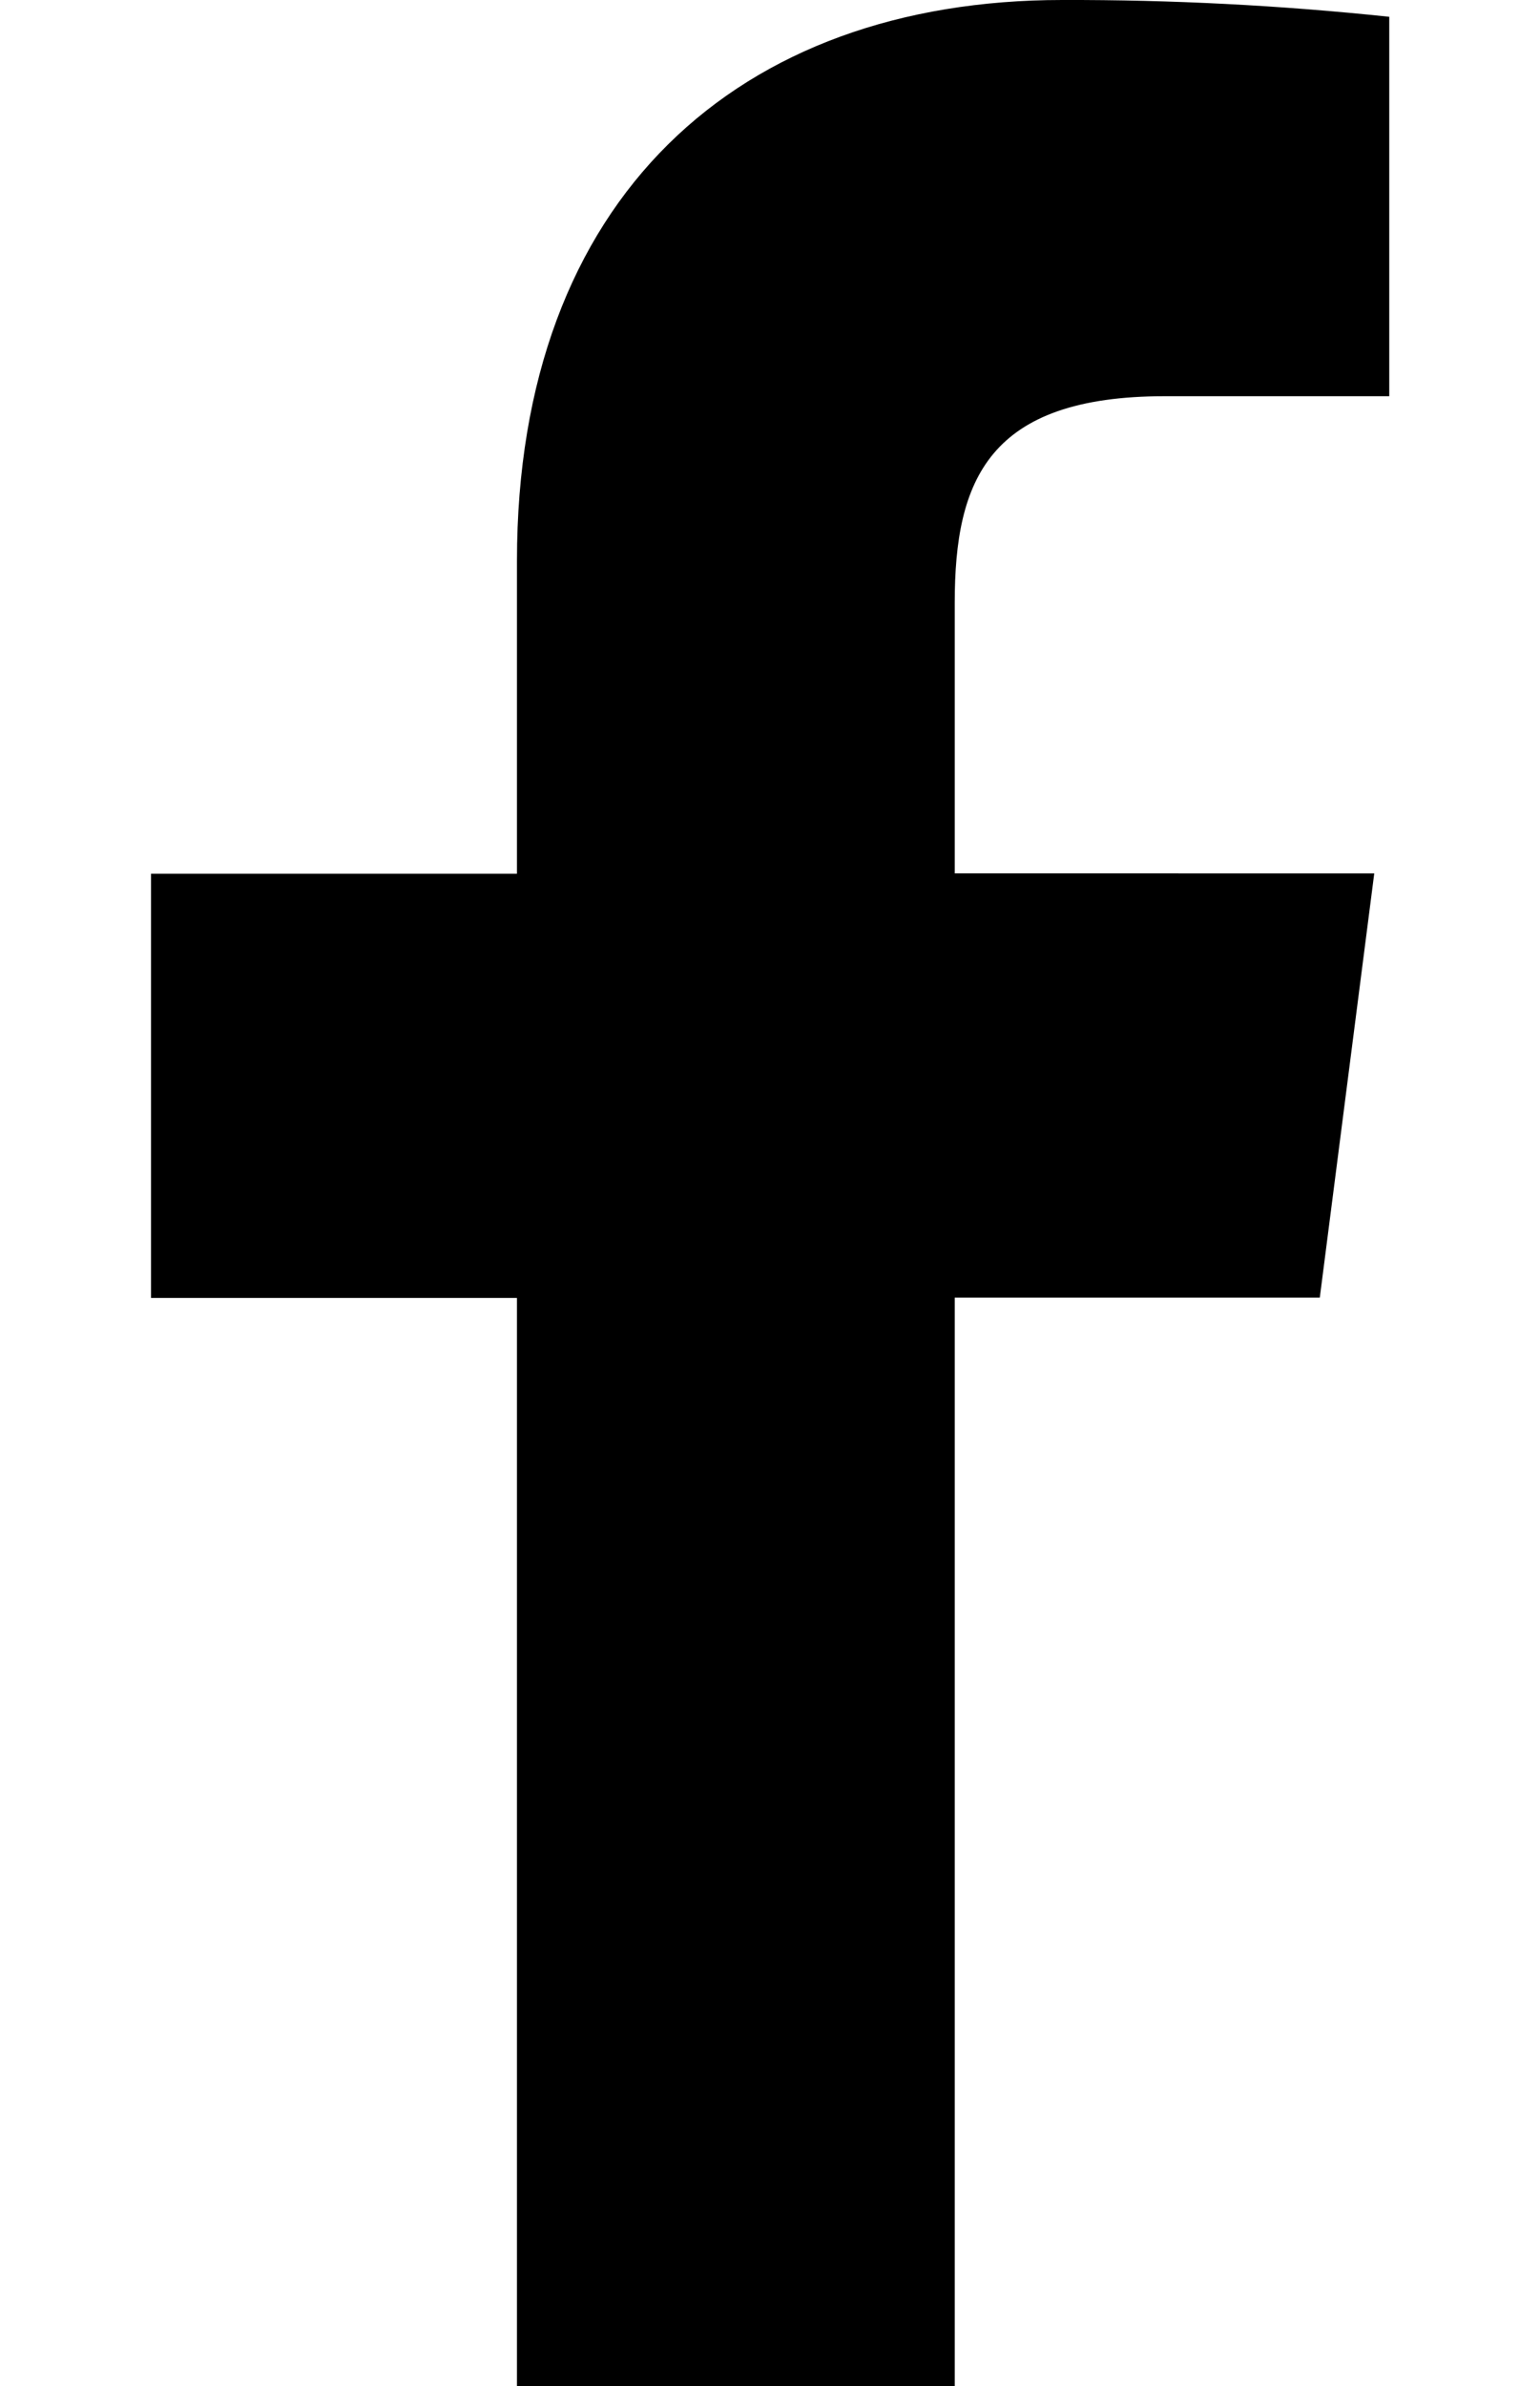 <?xml version="1.0" encoding="utf-8"?>
<!-- Generator: Adobe Illustrator 26.1.0, SVG Export Plug-In . SVG Version: 6.00 Build 0)  -->
<svg version="1.1" id="Layer_1" xmlns="http://www.w3.org/2000/svg" xmlns:xlink="http://www.w3.org/1999/xlink" x="0px" y="0px"
	 viewBox="0 0 523.1 810" style="enable-background:new 0 0 523.1 810;" xml:space="preserve">
<path d="M324.3,810V440.5h124l18.5-144H324.3v-91.9c0-41.7,11.5-70.1,71.4-70.1l76.2,0V5.7C435,1.8,397.9-0.1,360.8,0
	C250.9,0,175.6,67.1,175.6,190.4v106.2H51.3v144h124.3V810H324.3z"/>
</svg>
